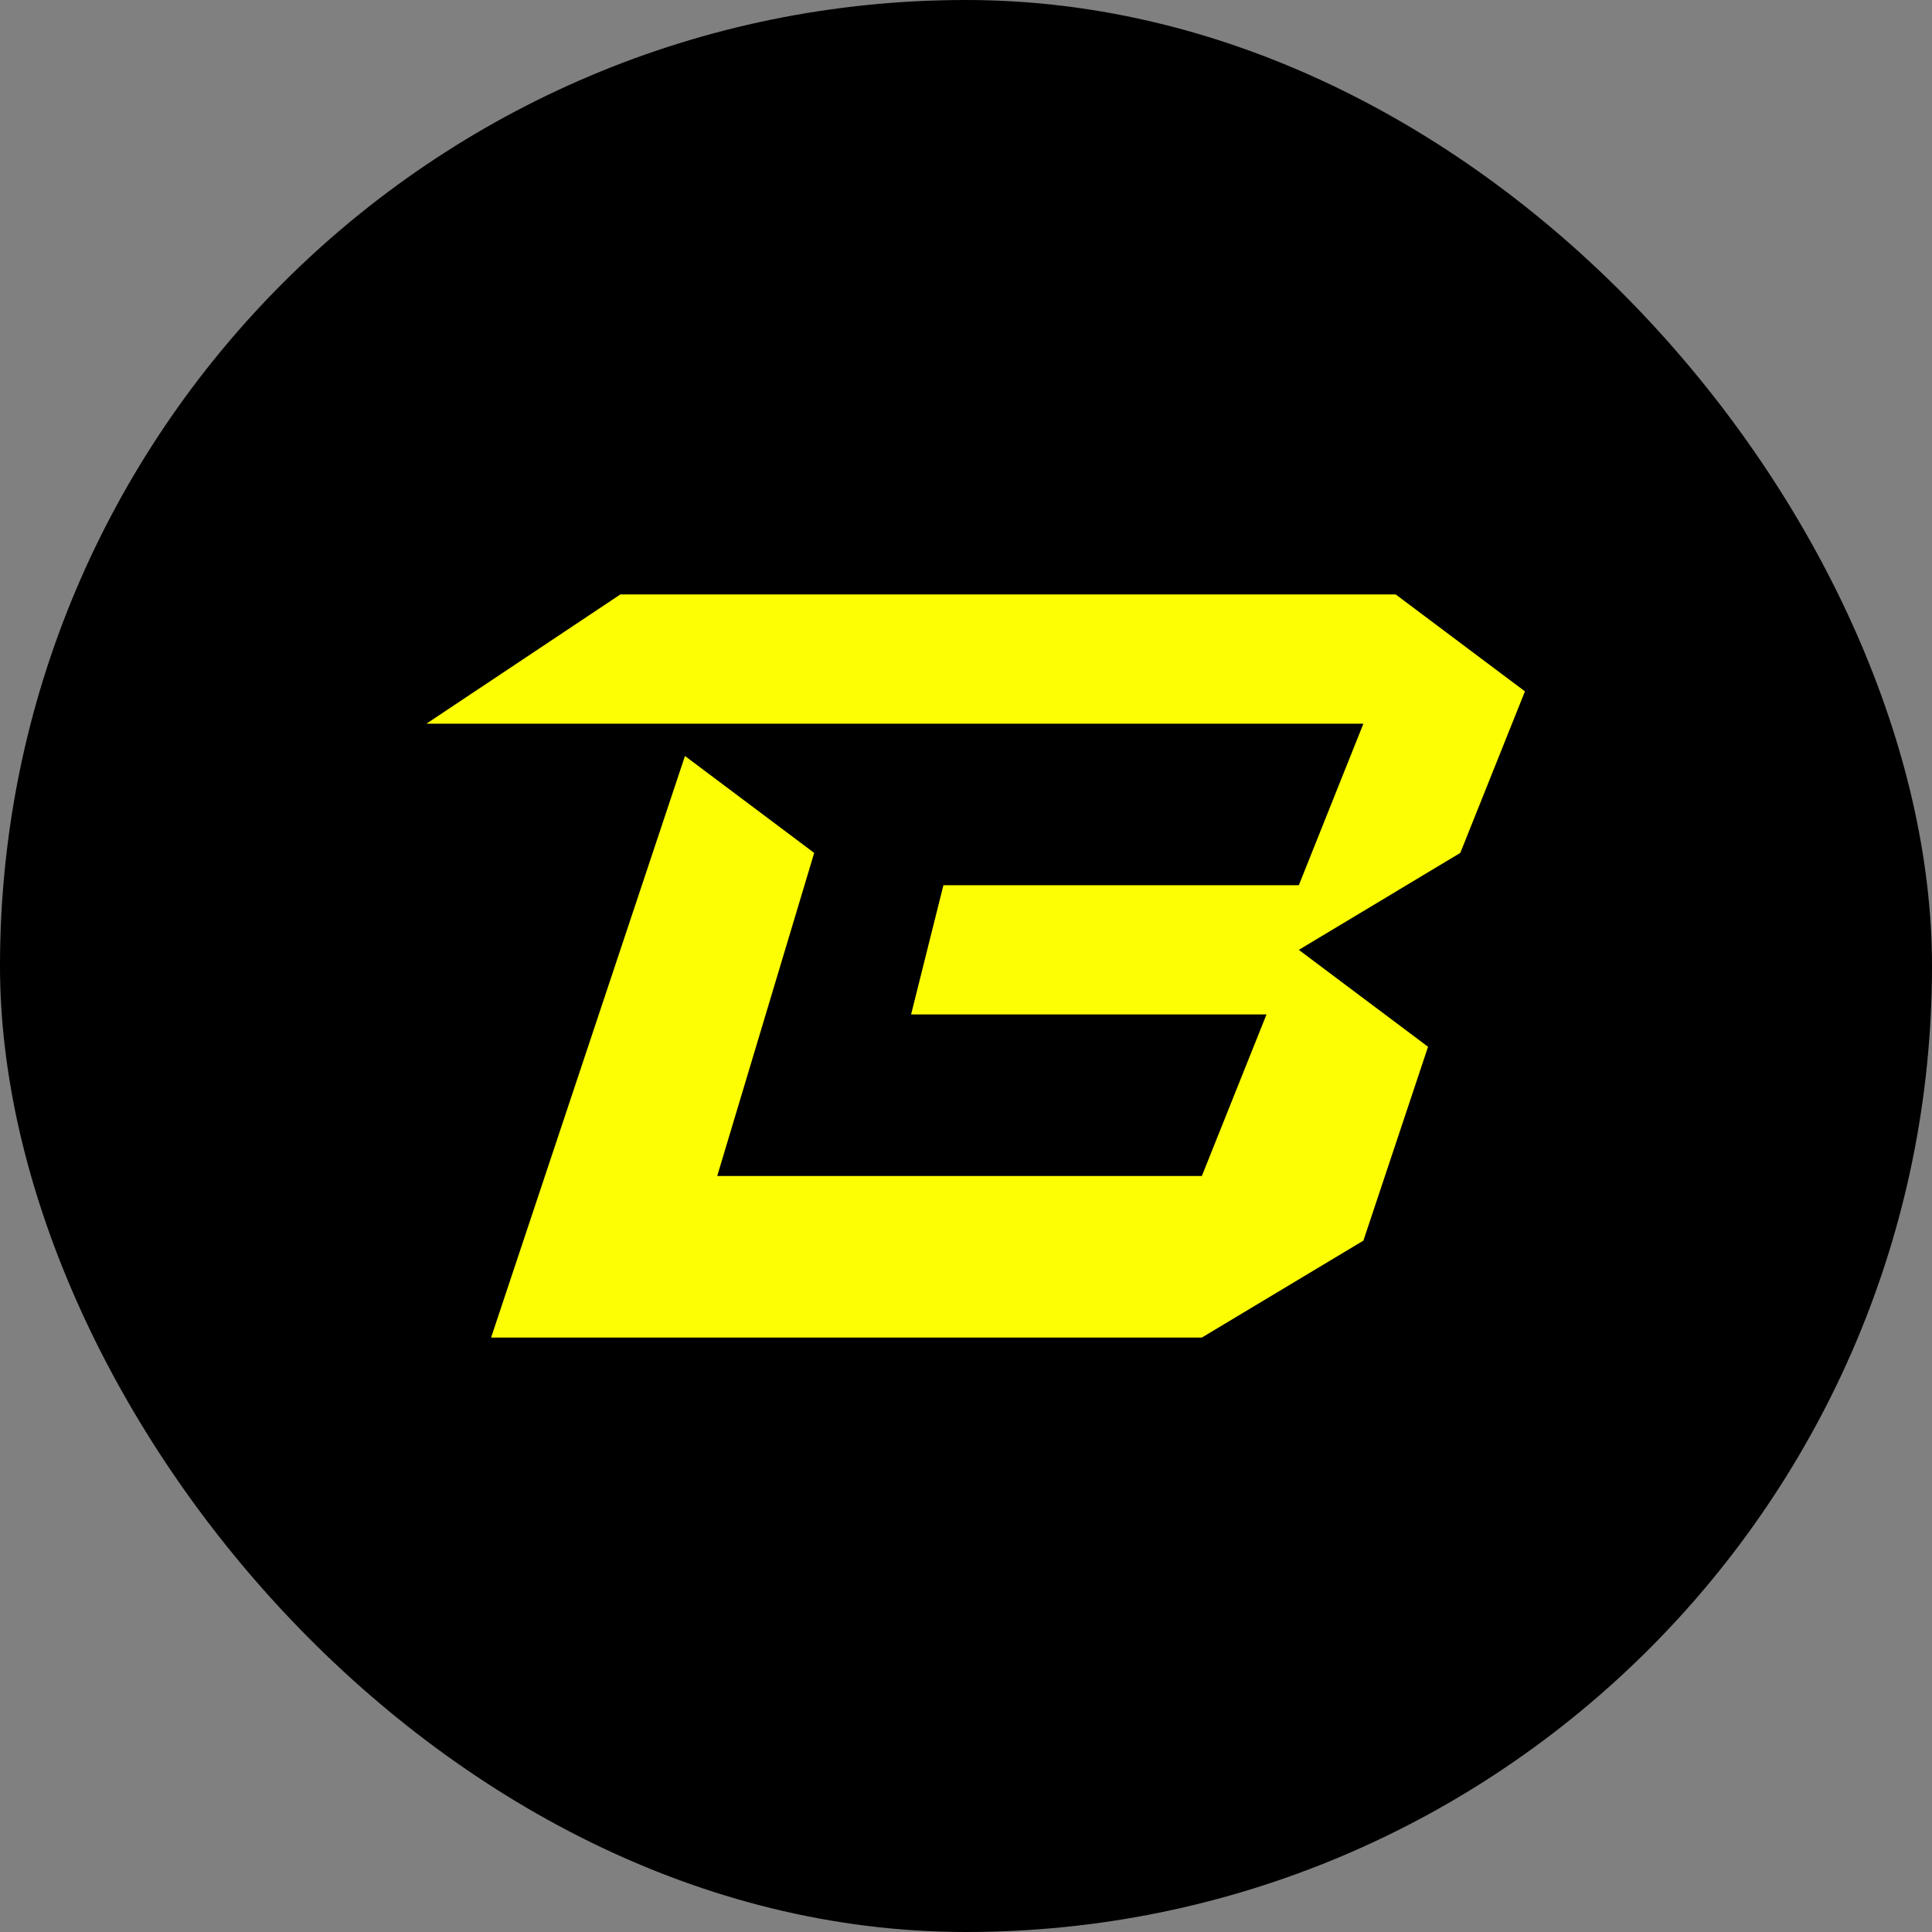 <svg xmlns="http://www.w3.org/2000/svg" width="26" height="26" viewBox="0 0 26 26" fill="none">
  <rect x="0" y="0" width="26" height="26" fill="#808080" stroke="none"/>
  <rect width="26" height="26" rx="13" fill="black"/>
  <path d="M8.348 8L5.739 9.739H18.348L17.479 11.913H12.696L12.261 13.652H17.044L16.174 15.826H9.652L10.957 11.478L9.218 10.174L6.609 18H16.174L18.348 16.696L19.218 14.087L17.479 12.783L19.652 11.478L20.522 9.304L18.783 8H8.348Z" fill="#FDFE03"/>
</svg>